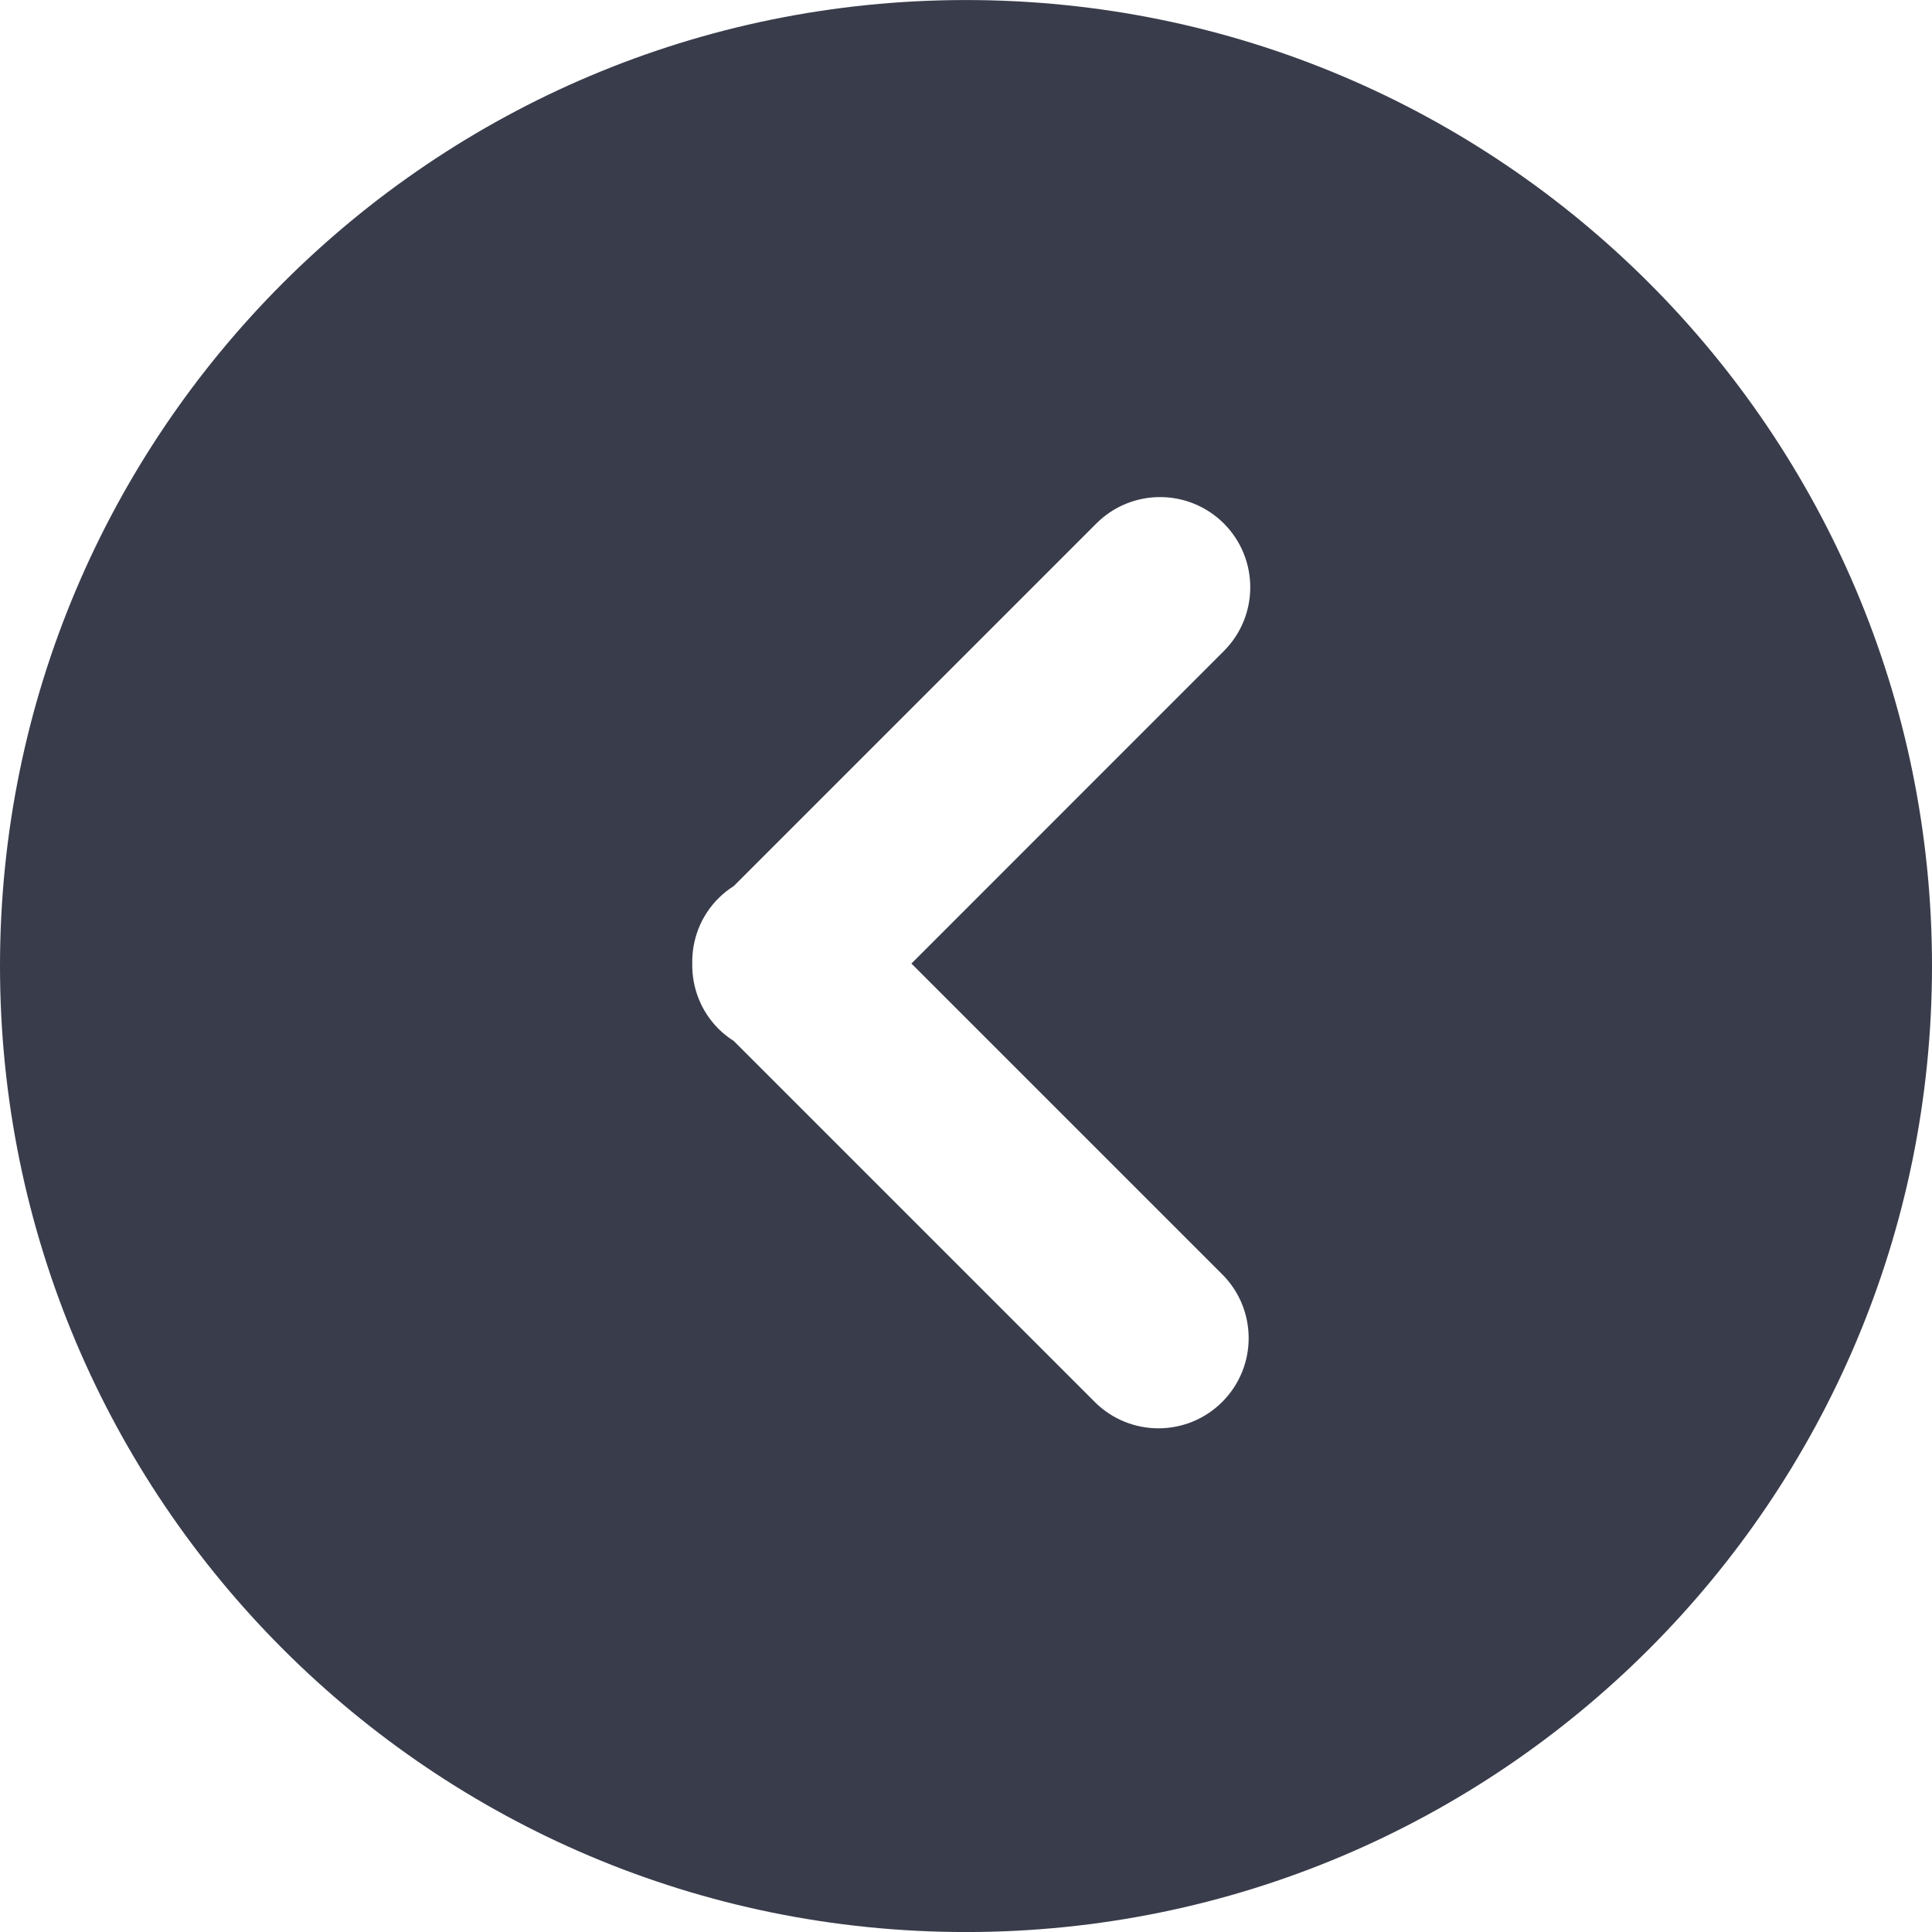 <svg width="55" height="55" viewBox="0 0 55 55" fill="none" xmlns="http://www.w3.org/2000/svg">
	<path d="M1.20204e-06 27.5C5.38182e-07 12.313 12.312 0.001 27.5 0.001C42.687 0.001 55 12.313 55 27.5C55 42.687 42.687 55.001 27.5 55.001C12.312 55.001 1.86591e-06 42.688 1.20204e-06 27.5ZM34.795 39.909C35.797 38.907 35.798 37.281 34.795 36.278L25.946 27.43L34.84 18.534C35.843 17.532 35.843 15.906 34.84 14.902C34.338 14.402 33.681 14.151 33.024 14.151C32.367 14.151 31.711 14.402 31.21 14.903L20.889 25.224C20.735 25.322 20.589 25.436 20.455 25.57C19.942 26.082 19.695 26.757 19.707 27.43C19.696 28.101 19.942 28.777 20.455 29.289C20.589 29.424 20.735 29.536 20.889 29.635L31.163 39.909C32.166 40.912 33.792 40.912 34.795 39.909Z" fill="#393C4B"/>
</svg>